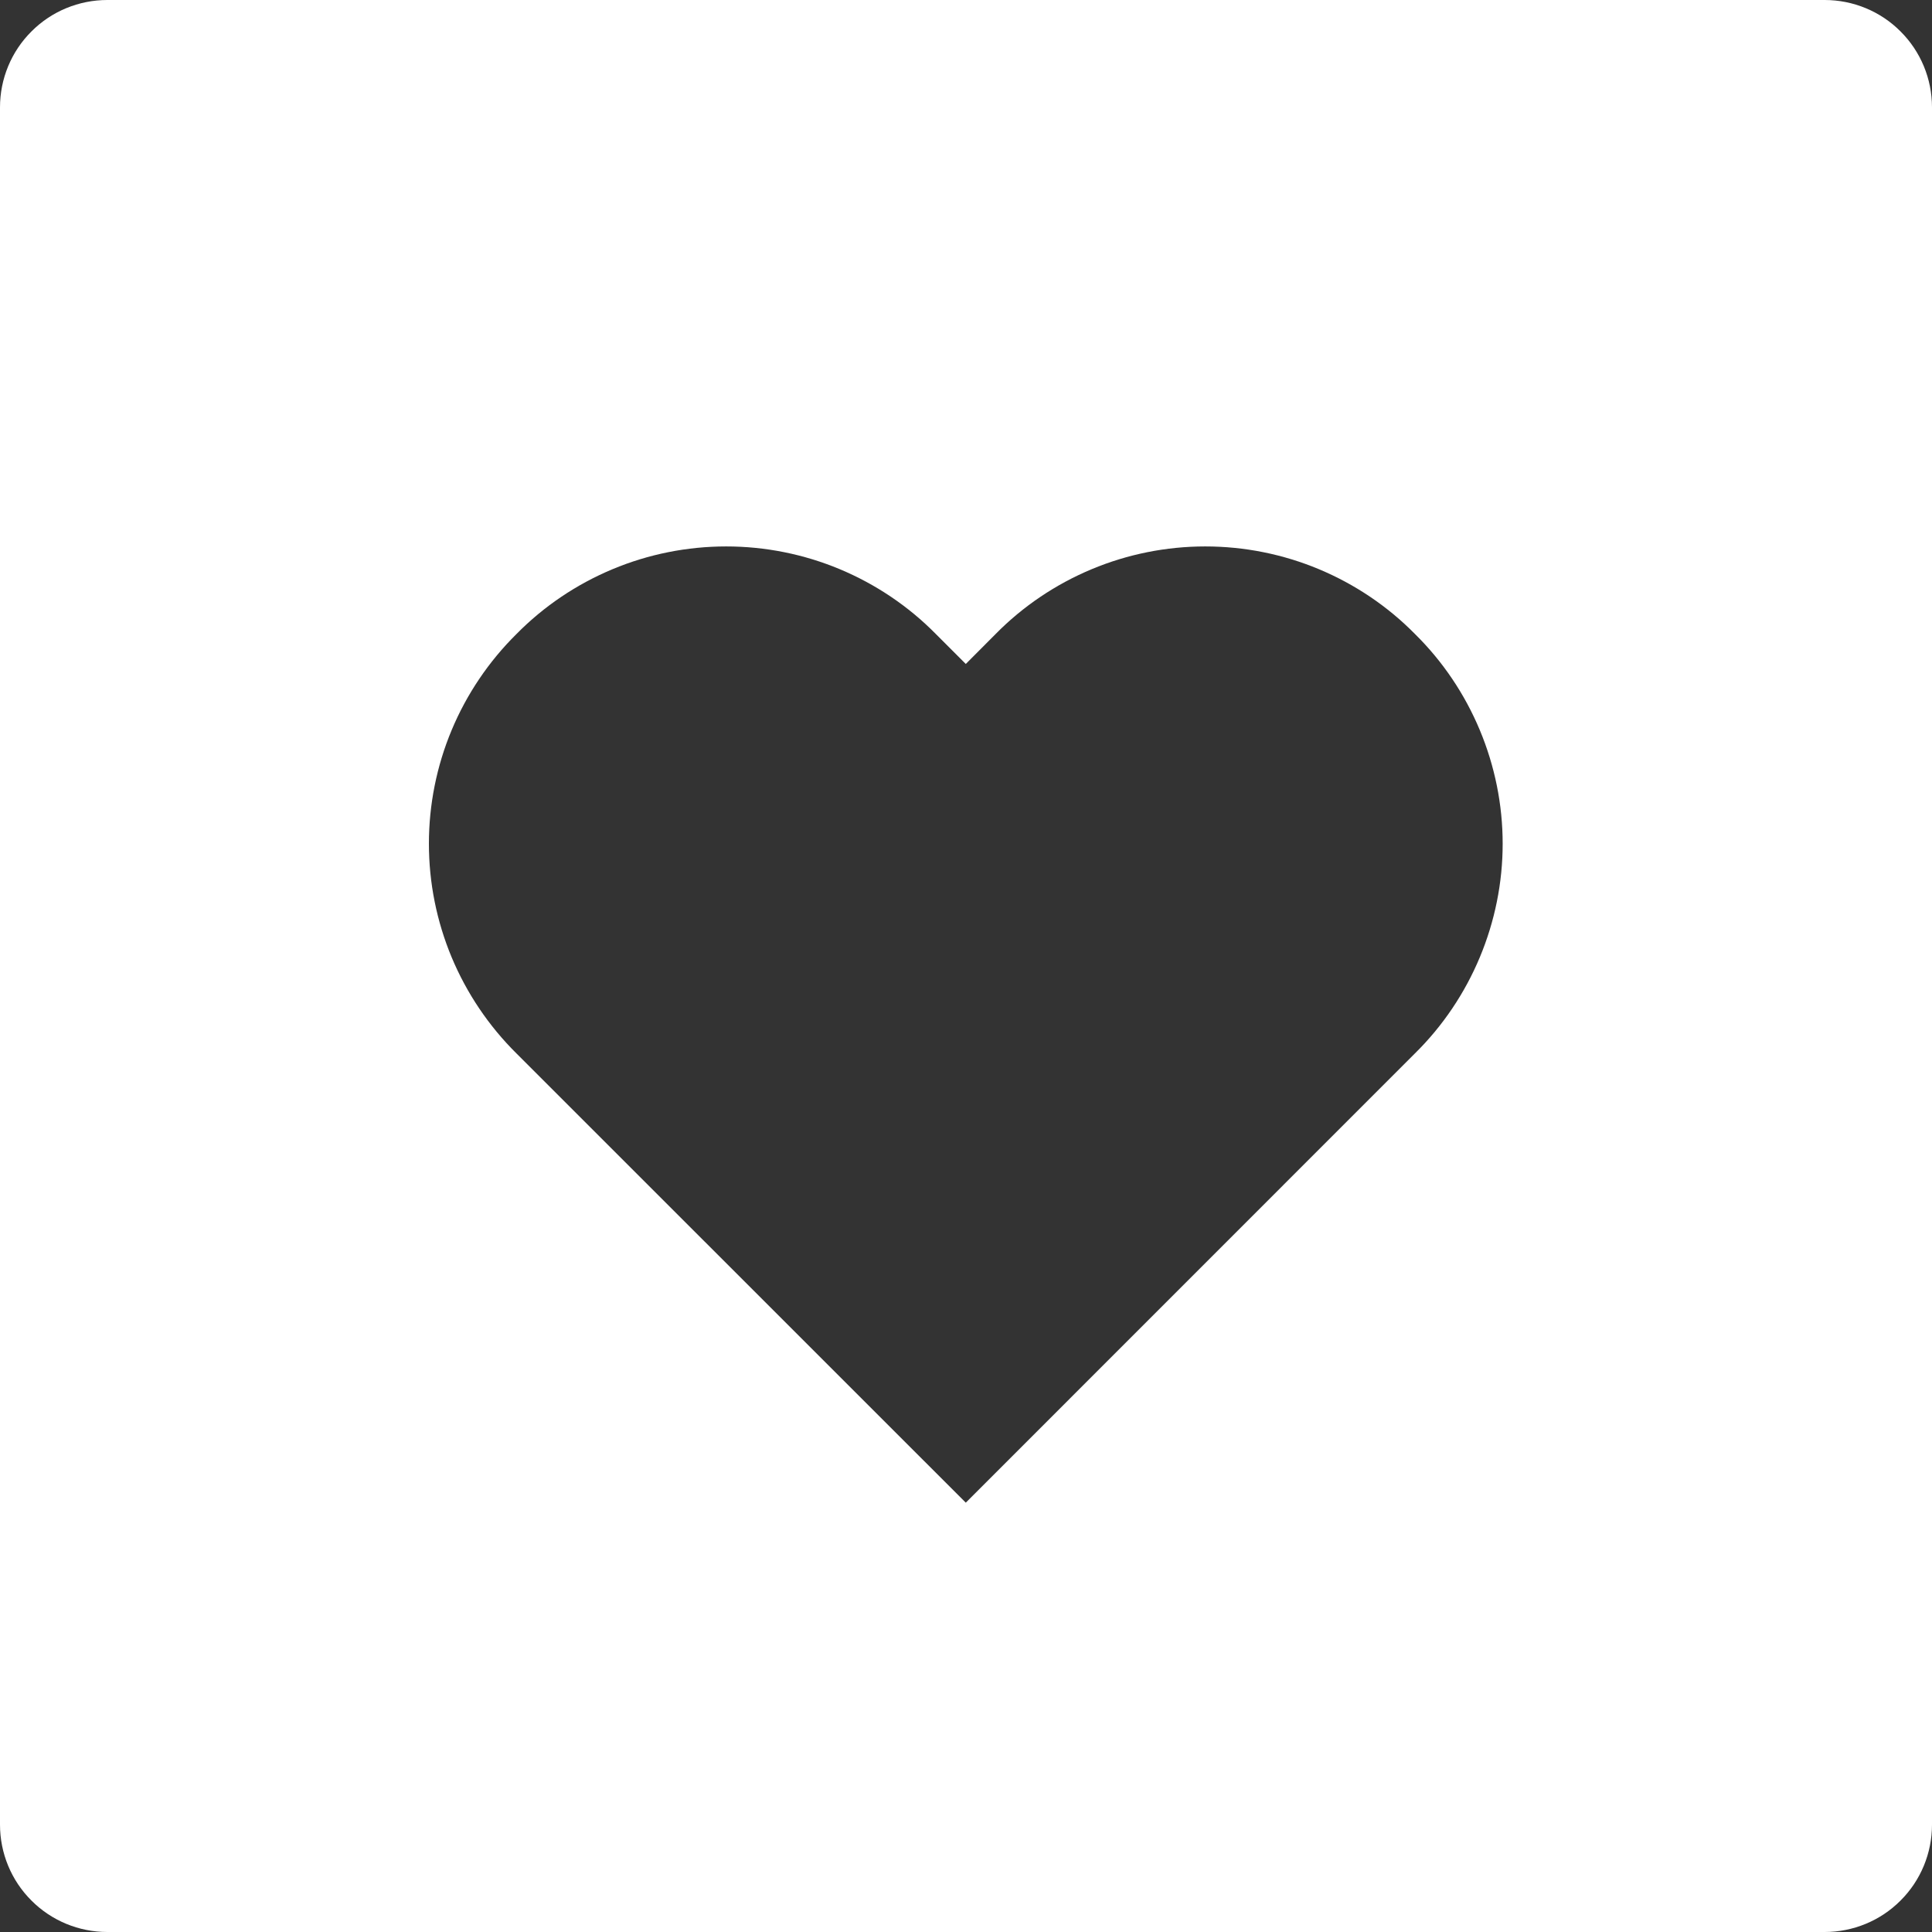 <svg width="18" height="18" viewBox="0 0 18 18" fill="none" xmlns="http://www.w3.org/2000/svg">
<rect x="0" y="0" width="18" height="18" fill="#333333" stroke="none"/>
<path d="M1 18H17C17.265 18 17.52 17.895 17.707 17.707C17.895 17.52 18 17.265 18 17V1C18 0.735 17.895 0.48 17.707 0.293C17.52 0.105 17.265 0 17 0H1C0.735 0 0.48 0.105 0.293 0.293C0.105 0.48 0 0.735 0 1V17C0 17.265 0.105 17.52 0.293 17.707C0.48 17.895 0.735 18 1 18ZM4.812 5.907C5.067 5.648 5.372 5.443 5.707 5.303C6.042 5.163 6.402 5.091 6.766 5.091C7.129 5.091 7.489 5.163 7.824 5.303C8.159 5.443 8.464 5.648 8.719 5.907L8.998 6.186L9.276 5.907C9.531 5.648 9.836 5.443 10.171 5.303C10.506 5.163 10.866 5.091 11.229 5.091C11.593 5.091 11.953 5.163 12.288 5.303C12.623 5.443 12.928 5.648 13.183 5.907C13.442 6.162 13.647 6.467 13.787 6.802C13.927 7.137 14 7.497 14 7.861C14 8.224 13.927 8.584 13.787 8.919C13.647 9.254 13.442 9.559 13.183 9.814L8.998 14L4.811 9.814C4.553 9.558 4.348 9.254 4.208 8.919C4.068 8.583 3.996 8.224 3.996 7.86C3.996 7.497 4.068 7.137 4.208 6.802C4.348 6.467 4.554 6.162 4.812 5.907Z" fill="white"/>
</svg>
